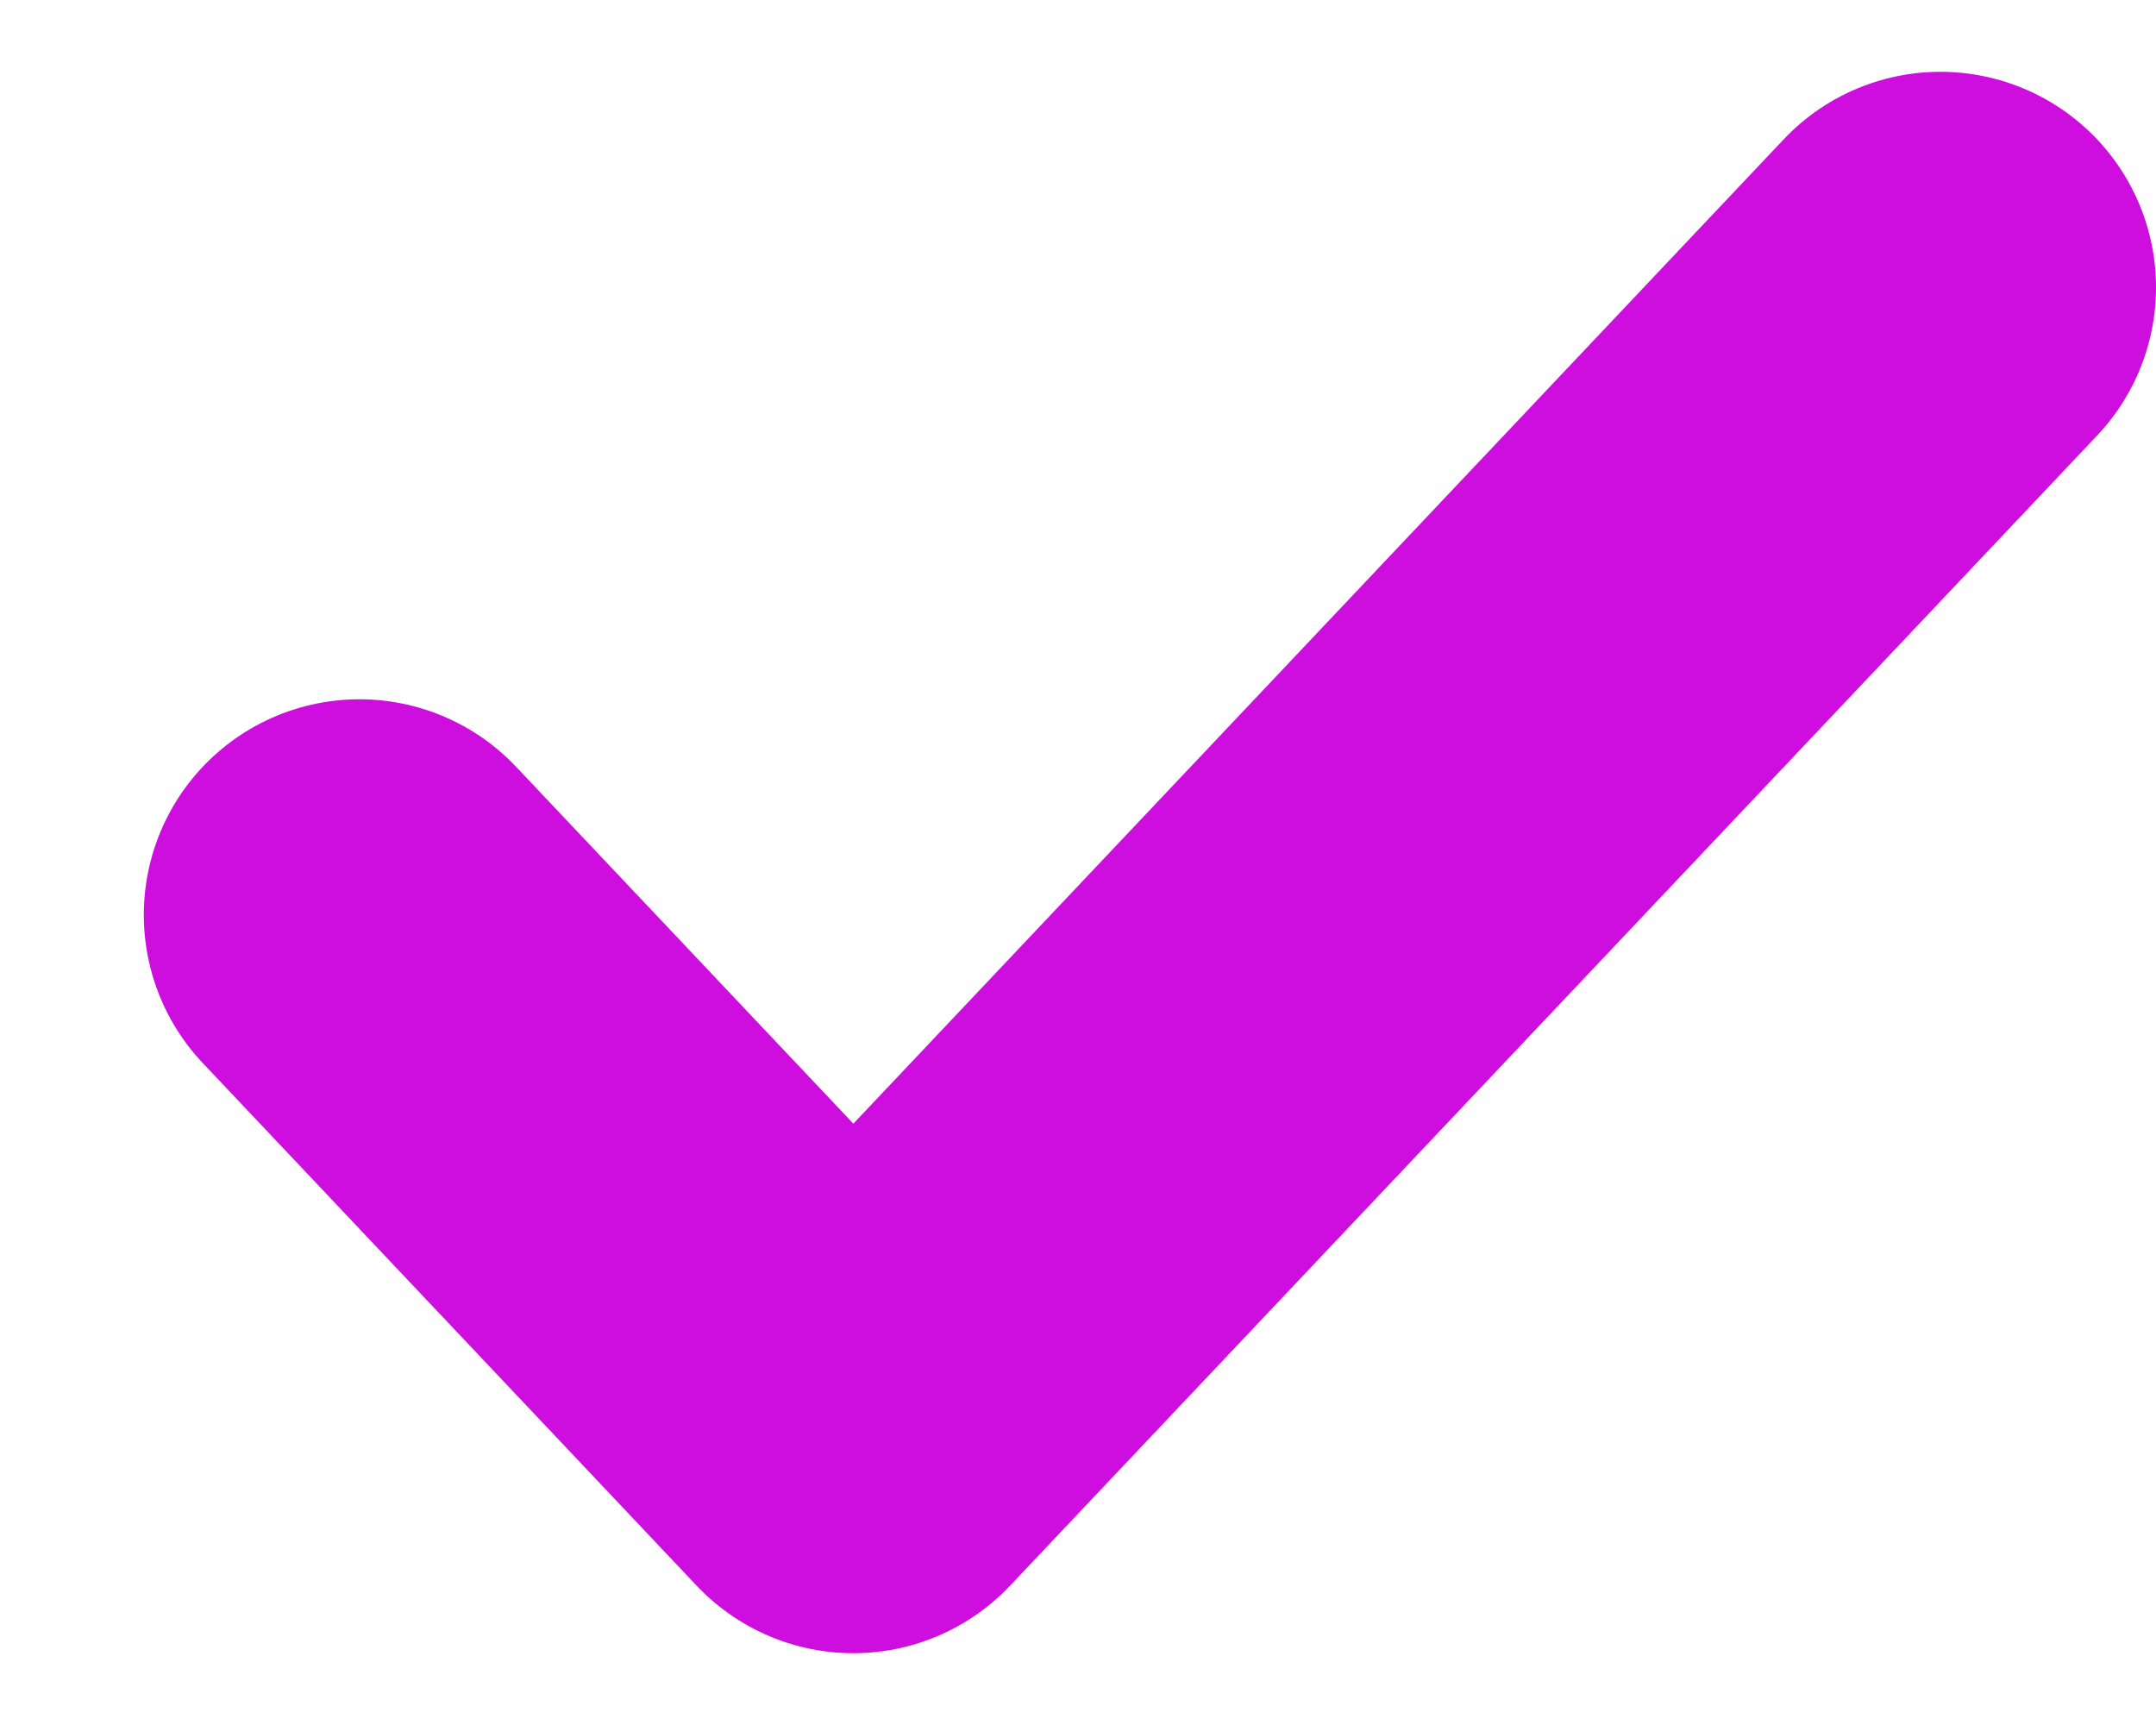 <svg width="10" height="8" viewBox="0 0 10 8" fill="none" xmlns="http://www.w3.org/2000/svg">
<path d="M9 1.333L3.958 6.667L1.667 4.243" stroke="#CE0EDF" stroke-width="2" stroke-linecap="round" stroke-linejoin="round"/>
</svg>
